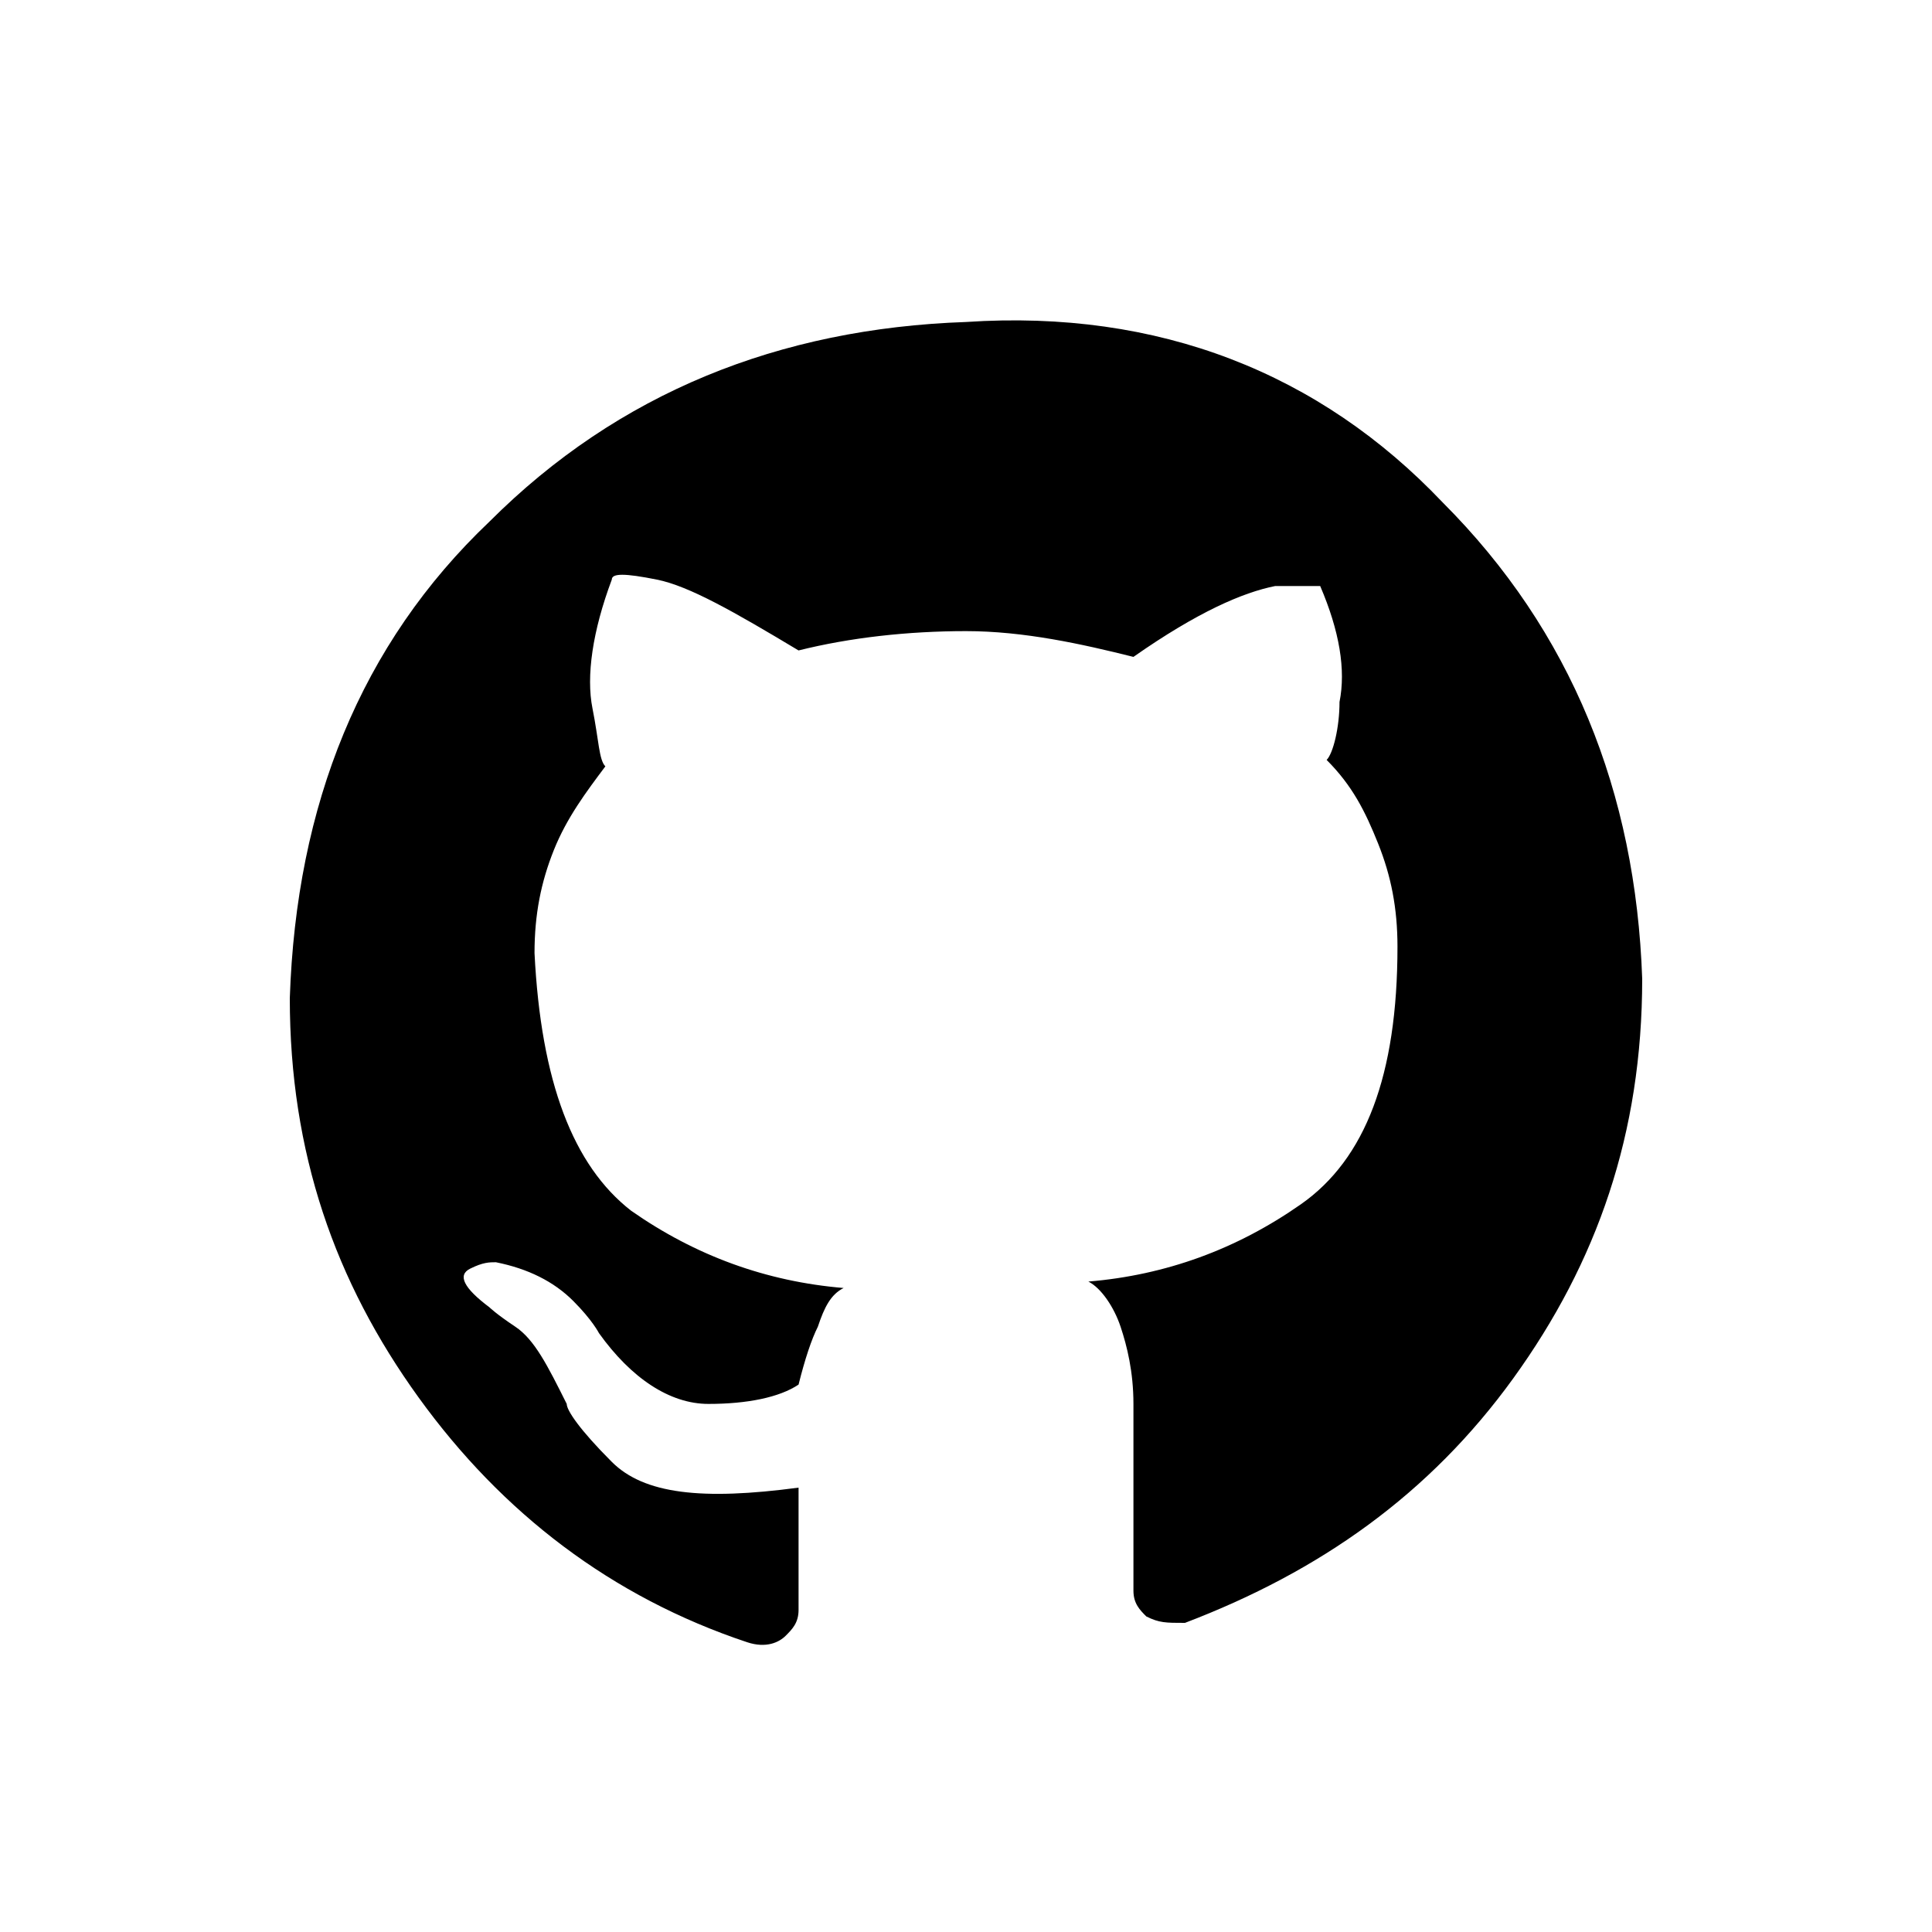 <?xml version="1.0" encoding="utf-8"?>
<!-- Generator: Adobe Illustrator 18.1.1, SVG Export Plug-In . SVG Version: 6.00 Build 0)  -->
<!DOCTYPE svg PUBLIC "-//W3C//DTD SVG 1.1//EN" "http://www.w3.org/Graphics/SVG/1.1/DTD/svg11.dtd">
<svg version="1.1" id="Layer_1" xmlns="http://www.w3.org/2000/svg" xmlns:xlink="http://www.w3.org/1999/xlink" x="0px" y="0px"
	 viewBox="0 0 30 30" enable-background="new 0 0 30 30" xml:space="preserve">
<g>
	<path d="M22.4,7.8c2,2,3,4.5,3.1,7.4c0,2.4-0.7,4.4-2,6.2c-1.3,1.8-3,3-5.1,3.8c-0.3,0-0.4,0-0.6-0.1c-0.1-0.1-0.2-0.2-0.2-0.4
		l0-2.9c0-0.5-0.1-0.9-0.2-1.2c-0.1-0.3-0.3-0.6-0.5-0.7c1.2-0.1,2.3-0.5,3.3-1.2c1-0.7,1.5-2,1.5-4c0-0.6-0.1-1.1-0.3-1.6
		c-0.2-0.5-0.4-0.9-0.8-1.3c0.1-0.1,0.2-0.5,0.2-0.9c0.1-0.5,0-1.1-0.3-1.8c0,0-0.2,0-0.7,0c-0.5,0.1-1.2,0.4-2.2,1.1
		C16.8,10,15.9,9.8,15,9.8c-0.9,0-1.8,0.1-2.6,0.3c-1-0.6-1.7-1-2.2-1.1c-0.5-0.1-0.7-0.1-0.7,0C9.2,9.8,9.1,10.5,9.2,11
		c0.1,0.5,0.1,0.8,0.2,0.9c-0.3,0.4-0.6,0.8-0.8,1.3c-0.2,0.5-0.3,1-0.3,1.6c0.1,2,0.6,3.3,1.5,4c1,0.7,2.1,1.1,3.3,1.2
		c-0.2,0.1-0.3,0.3-0.4,0.6c-0.1,0.2-0.2,0.5-0.3,0.9c-0.3,0.2-0.8,0.3-1.4,0.3c-0.6,0-1.2-0.4-1.7-1.1c0,0-0.1-0.2-0.4-0.5
		c-0.3-0.3-0.7-0.5-1.2-0.6c-0.1,0-0.2,0-0.4,0.1c-0.2,0.1-0.1,0.3,0.3,0.6c0,0,0.1,0.1,0.4,0.3c0.3,0.2,0.5,0.6,0.8,1.2
		c0,0.1,0.2,0.4,0.7,0.9c0.5,0.5,1.4,0.6,2.9,0.4l0,1.9c0,0.2-0.1,0.3-0.2,0.4c-0.1,0.1-0.3,0.2-0.6,0.1c-2.1-0.7-3.8-2-5.1-3.8
		c-1.3-1.8-2-3.8-2-6.2c0.1-3,1.1-5.5,3.1-7.4c2-2,4.5-3,7.4-3.1C18,4.8,20.5,5.8,22.4,7.8z"/>
</g>
</svg>
